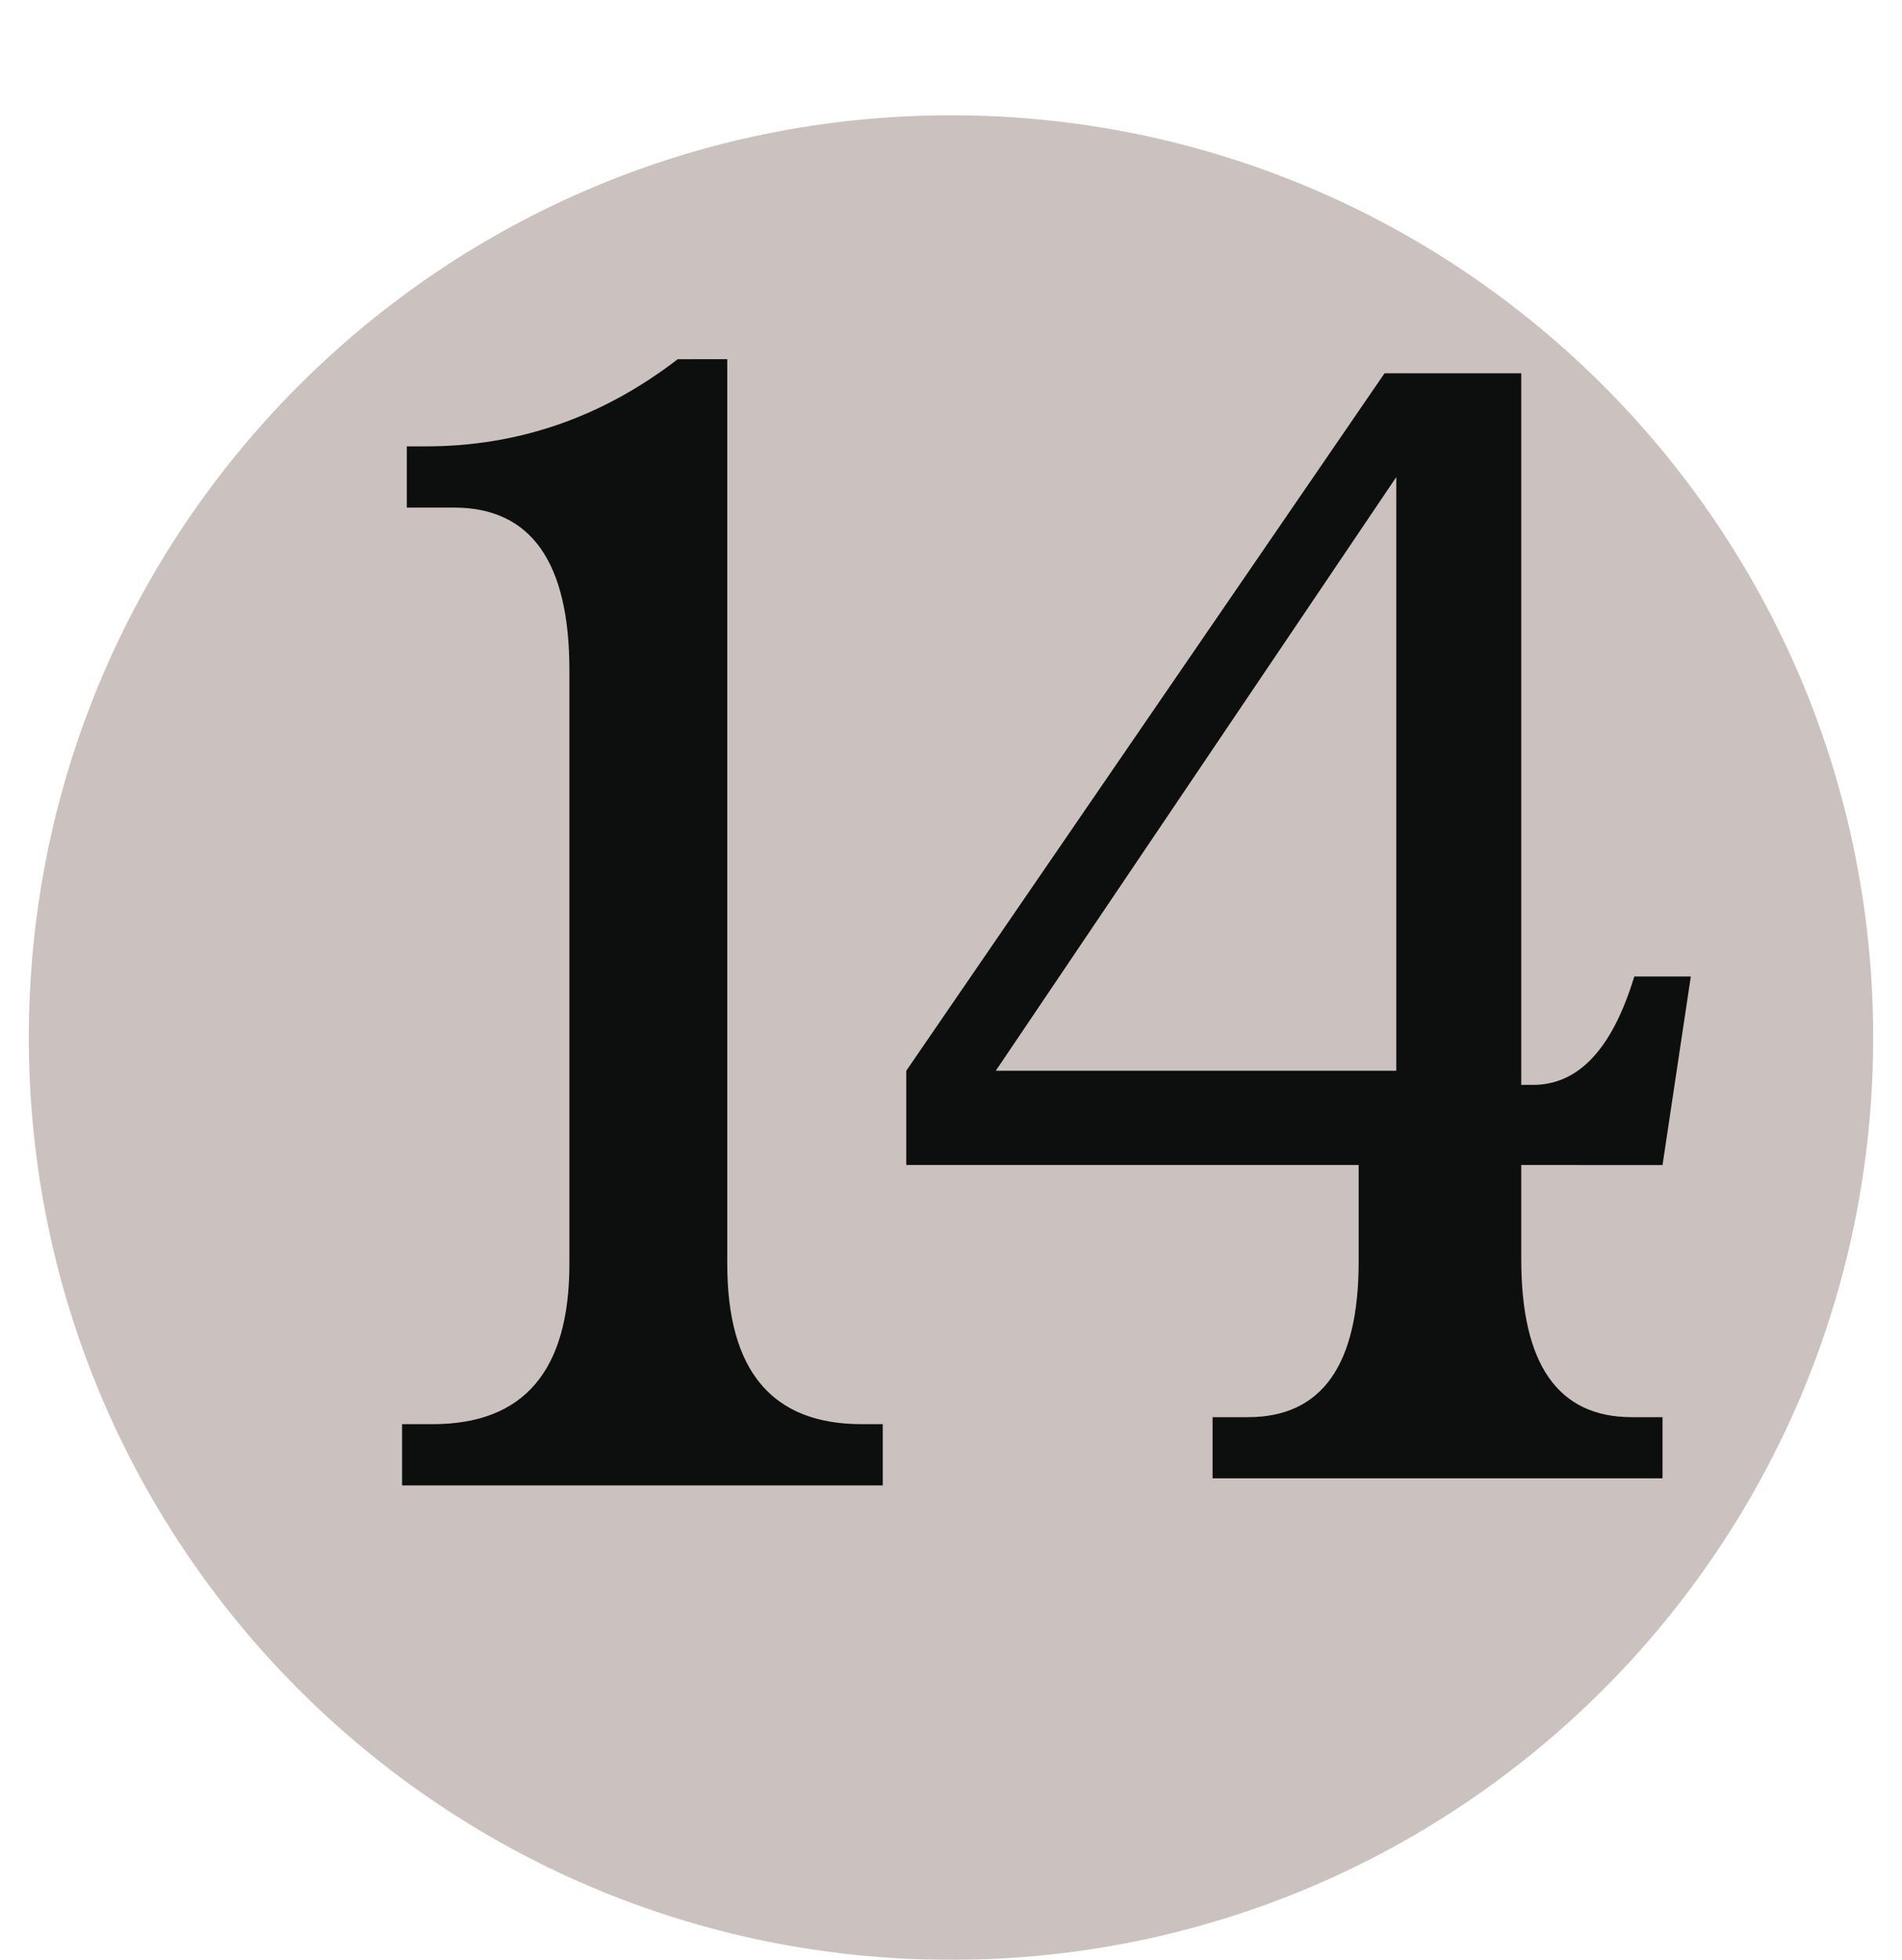 <svg width="33" height="34" viewBox="0 0 33 34" fill="none" xmlns="http://www.w3.org/2000/svg">
<g filter="url(#filter0_d_510_198)">
<path d="M17 32C25.836 32 33 24.837 33 16C33 7.163 25.836 0 17 0C8.163 0 1 7.163 1 16C1 24.837 8.163 32 17 32Z" fill="#CBC2BF"/>
</g>
<path d="M12.618 6.231V21.928C12.618 23.781 13.395 24.707 14.947 24.707H15.316V25.77H6.976V24.707H7.508C9.089 24.707 9.879 23.781 9.879 21.928V11.627C9.879 9.746 9.21 8.806 7.876 8.806H7.058V7.744H7.385C8.992 7.744 10.45 7.24 11.758 6.232L12.618 6.231V6.231ZM26.394 20.211V21.846C26.394 23.672 27.032 24.586 28.314 24.586H28.845V25.647H21.038V24.586H21.651C22.933 24.586 23.573 23.685 23.573 21.888V20.211H15.724V18.576L24.022 6.476H26.394V18.821H26.598C27.389 18.821 27.974 18.196 28.355 16.941H29.336L28.845 20.212L26.394 20.211V20.211ZM24.226 18.576V8.276L17.277 18.576H24.226Z" fill="#0D0F0F"/>
<defs>
<filter id="filter0_d_510_198" x="0.5" y="0" width="32.5" height="34" filterUnits="userSpaceOnUse" color-interpolation-filters="sRGB">
<feFlood flood-opacity="0" result="BackgroundImageFix"/>
<feColorMatrix in="SourceAlpha" type="matrix" values="0 0 0 0 0 0 0 0 0 0 0 0 0 0 0 0 0 0 127 0" result="hardAlpha"/>
<feOffset dx="-0.5" dy="2"/>
<feColorMatrix type="matrix" values="0 0 0 0 0 0 0 0 0 0 0 0 0 0 0 0 0 0 1 0"/>
<feBlend mode="normal" in2="BackgroundImageFix" result="effect1_dropShadow_510_198"/>
<feBlend mode="normal" in="SourceGraphic" in2="effect1_dropShadow_510_198" result="shape"/>
</filter>
</defs>
</svg>

